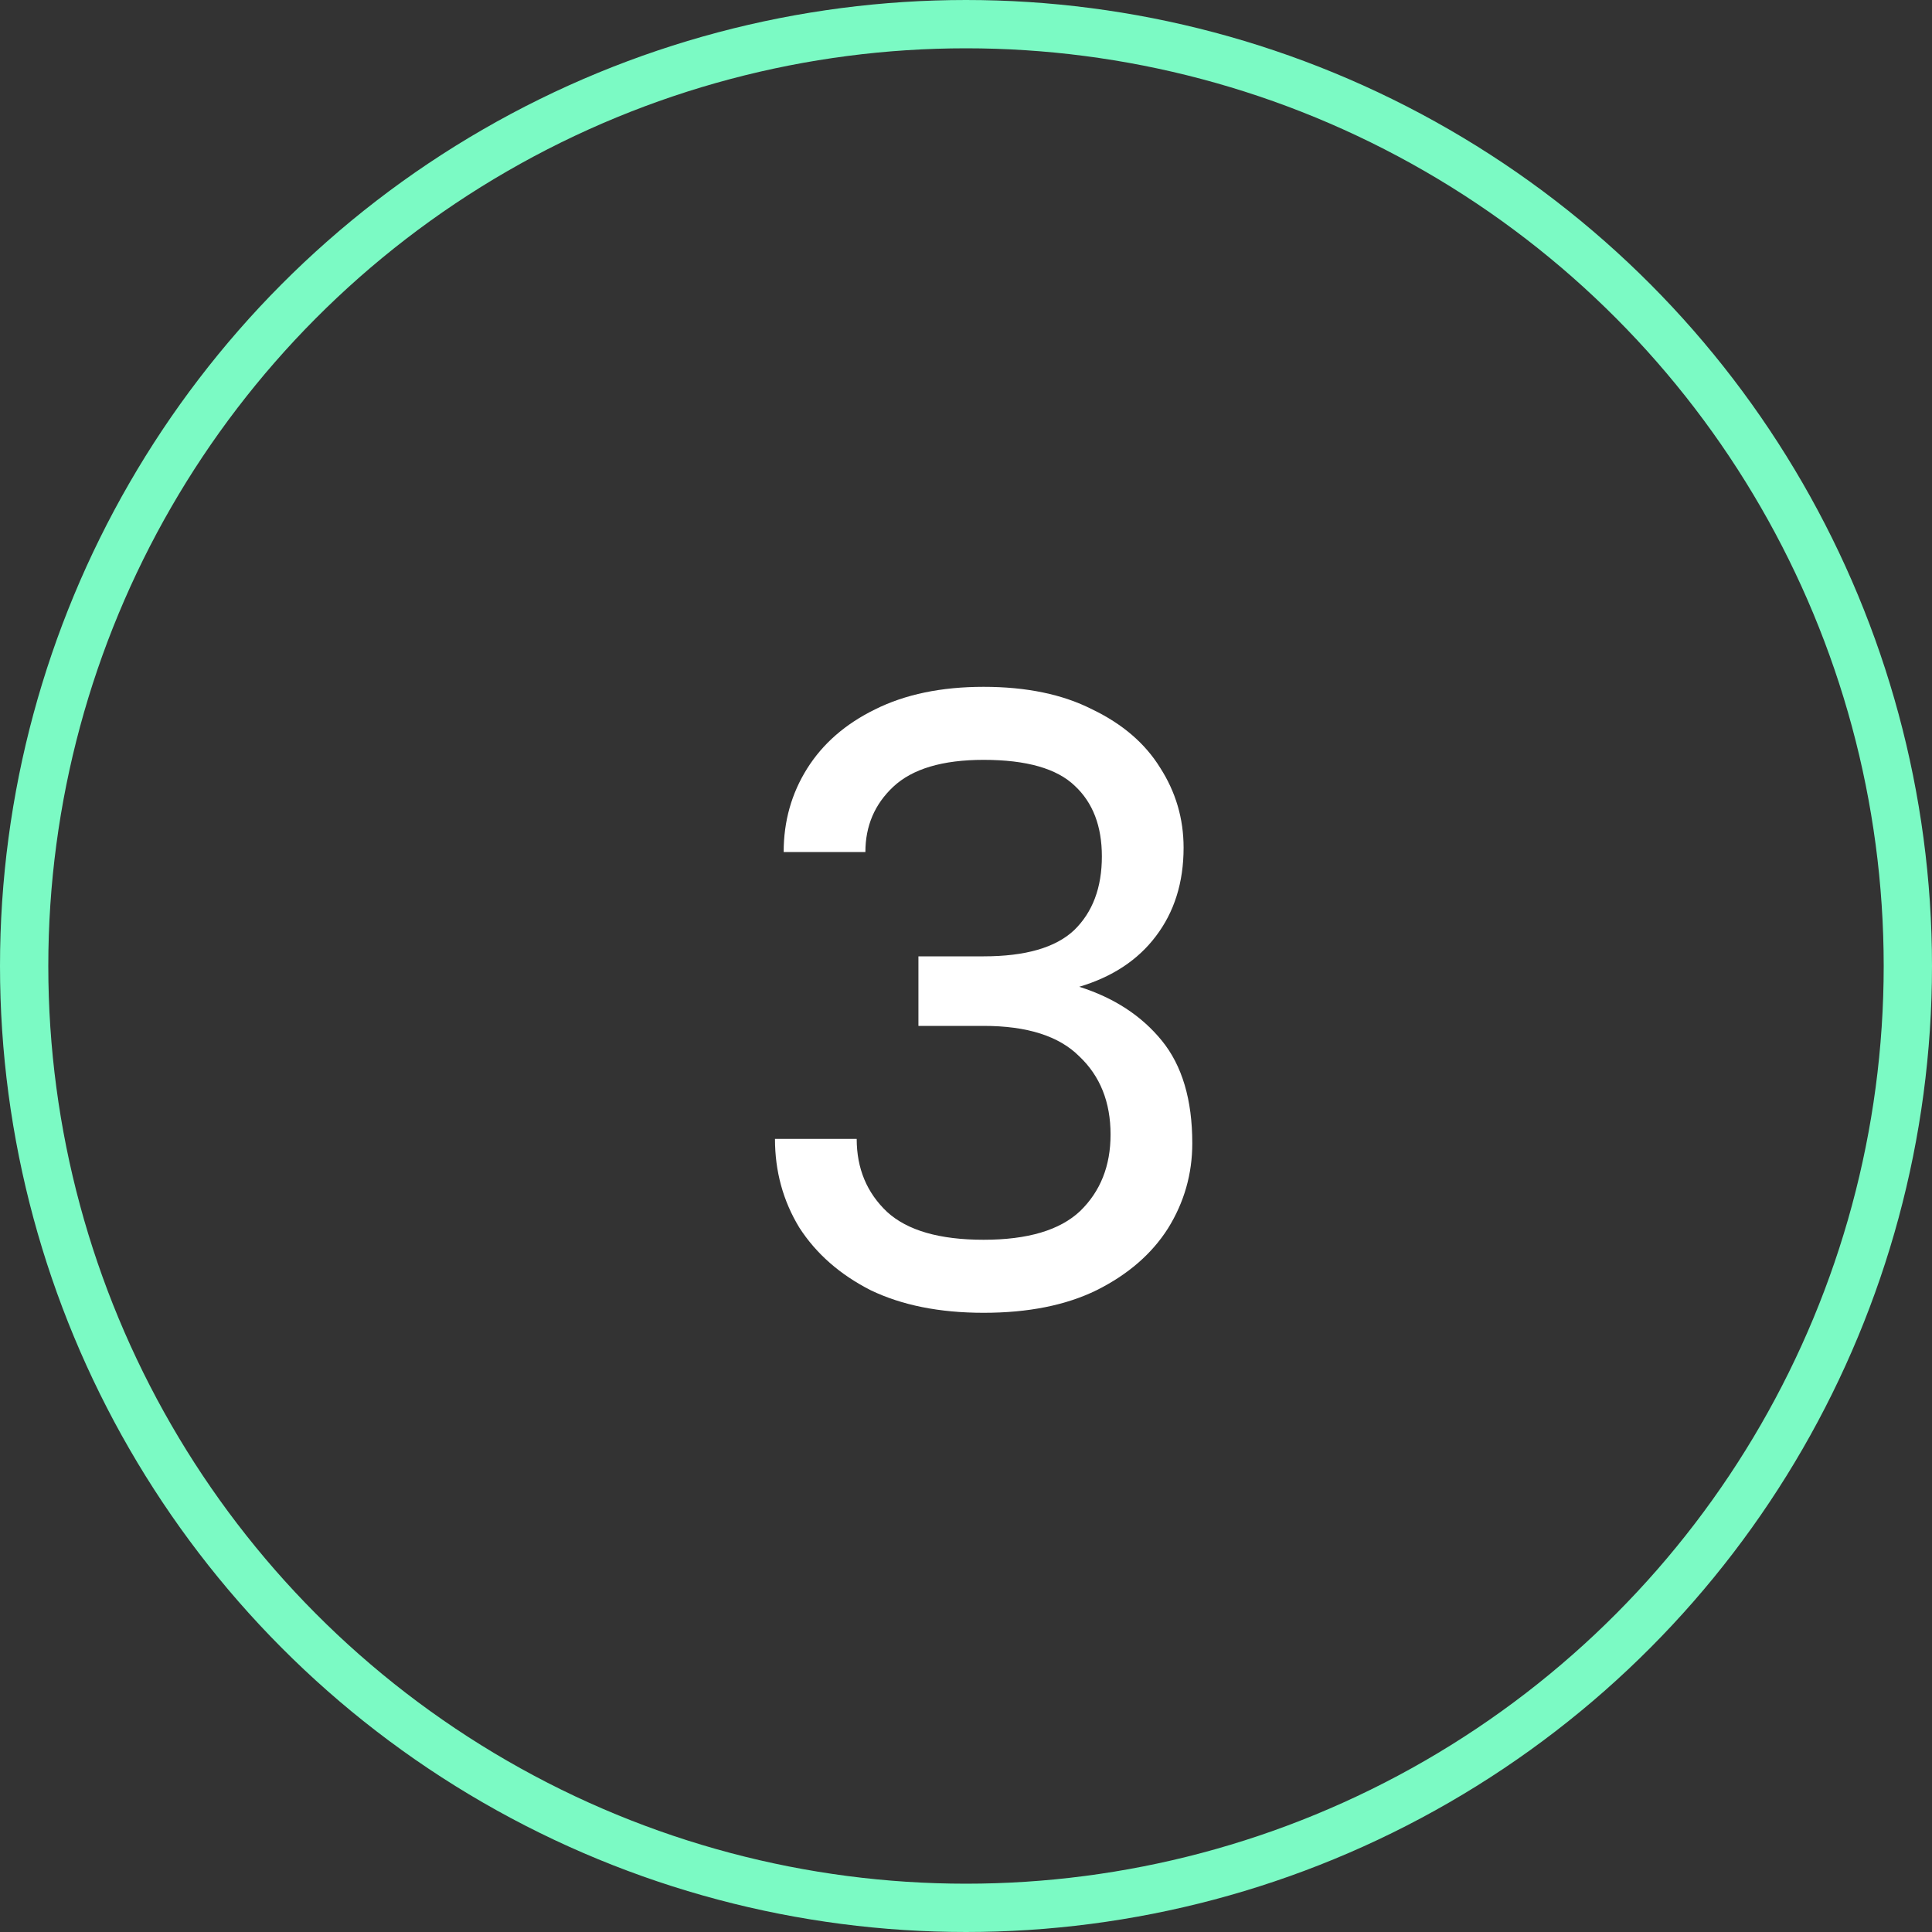 <svg width="40" height="40" viewBox="0 0 40 40" fill="none" xmlns="http://www.w3.org/2000/svg">
<rect x="0" y="0" width="40" height="40" fill="#333333" stroke="none"/>
<path d="M20.365 27.18C19.453 27.18 18.673 27.024 18.025 26.712C17.389 26.388 16.897 25.956 16.549 25.416C16.213 24.864 16.045 24.252 16.045 23.58H17.737C17.737 24.192 17.947 24.696 18.367 25.092C18.787 25.476 19.453 25.668 20.365 25.668C21.277 25.668 21.943 25.47 22.363 25.074C22.783 24.666 22.993 24.138 22.993 23.49C22.993 22.818 22.777 22.278 22.345 21.87C21.925 21.45 21.265 21.24 20.365 21.24H19.015V19.8H20.365C21.229 19.8 21.853 19.62 22.237 19.26C22.621 18.888 22.813 18.378 22.813 17.73C22.813 17.106 22.627 16.62 22.255 16.272C21.883 15.912 21.253 15.732 20.365 15.732C19.513 15.732 18.889 15.918 18.493 16.29C18.109 16.65 17.917 17.1 17.917 17.64H16.225C16.225 17.004 16.387 16.428 16.711 15.912C17.035 15.396 17.503 14.988 18.115 14.688C18.739 14.376 19.489 14.22 20.365 14.22C21.253 14.22 22.003 14.376 22.615 14.688C23.239 14.988 23.707 15.39 24.019 15.894C24.343 16.398 24.505 16.95 24.505 17.55C24.505 18.27 24.313 18.882 23.929 19.386C23.557 19.878 23.029 20.226 22.345 20.43C23.065 20.658 23.635 21.03 24.055 21.546C24.475 22.062 24.685 22.77 24.685 23.67C24.685 24.306 24.517 24.894 24.181 25.434C23.845 25.962 23.353 26.388 22.705 26.712C22.069 27.024 21.289 27.18 20.365 27.18Z" fill="white"/>
<circle cx="20" cy="20" r="19.5" stroke="#7BFAC4"/>
</svg>
